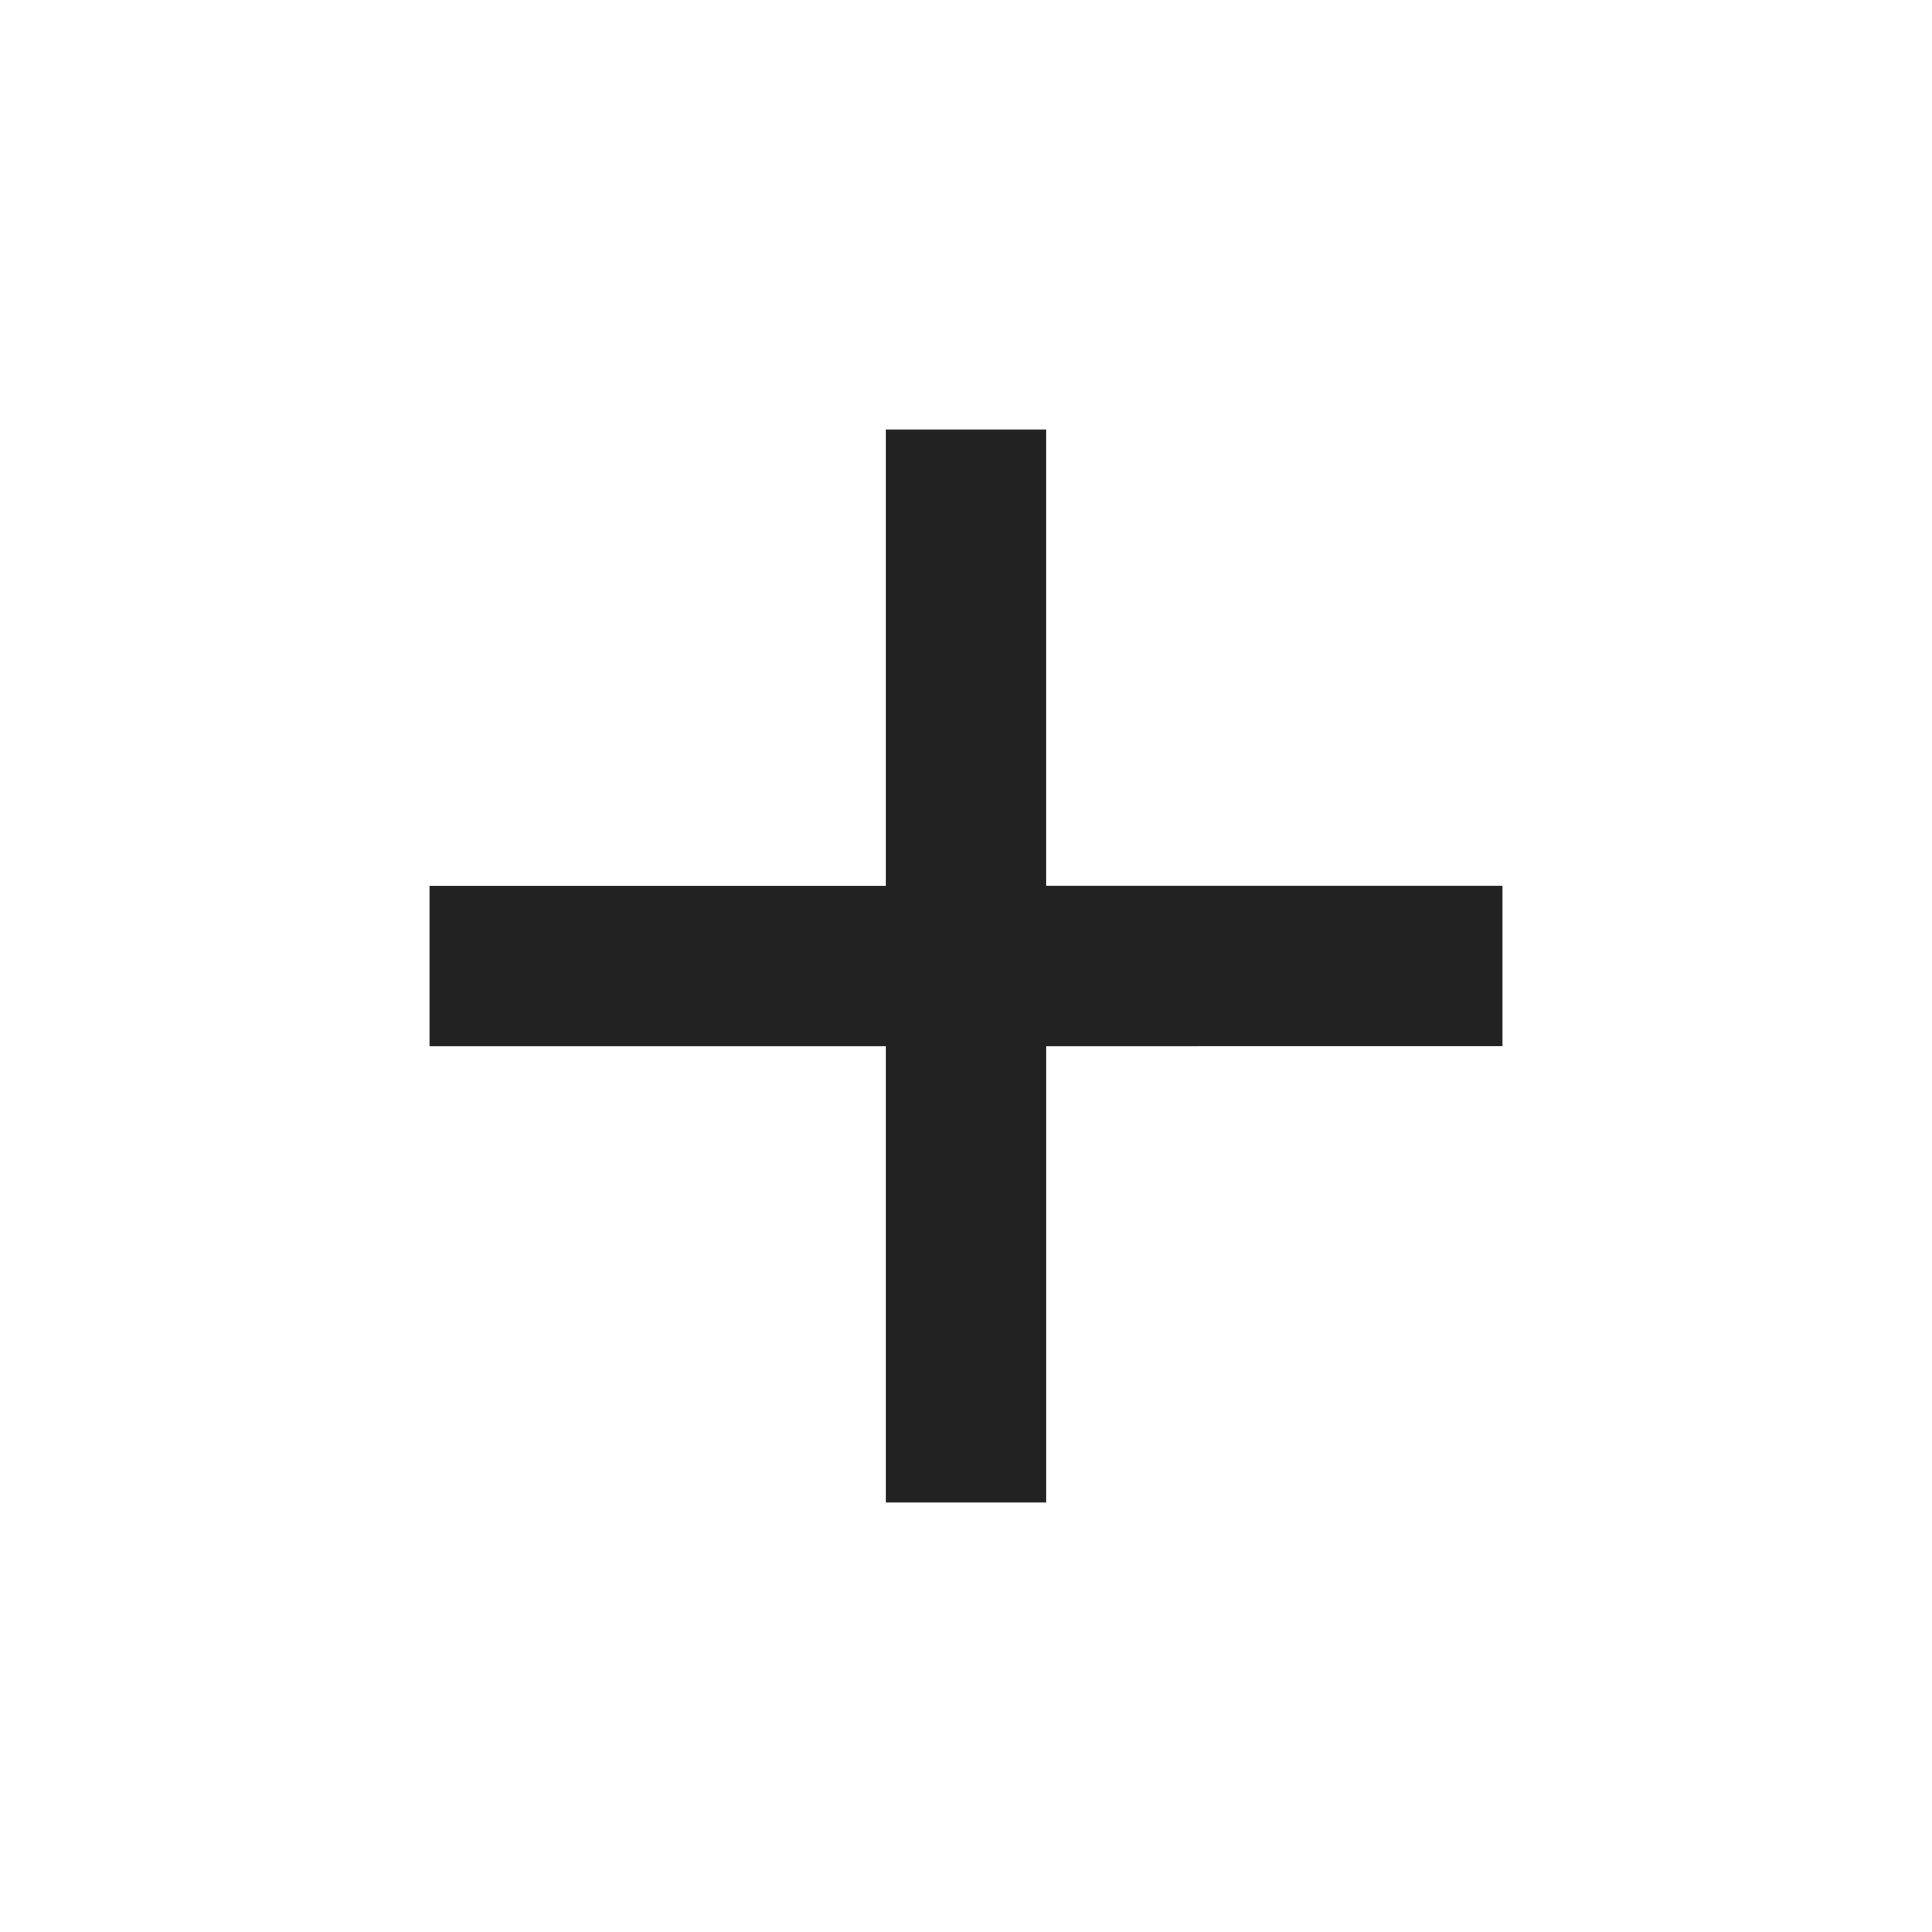 <svg width="18" height="18" fill="none" xmlns="http://www.w3.org/2000/svg"><path fill-rule="evenodd" clip-rule="evenodd" d="M8.25 8.25V4h1.5v4.25H14v1.5H9.75V14h-1.5V9.75H4v-1.5h4.25Z" fill="#222"/></svg>